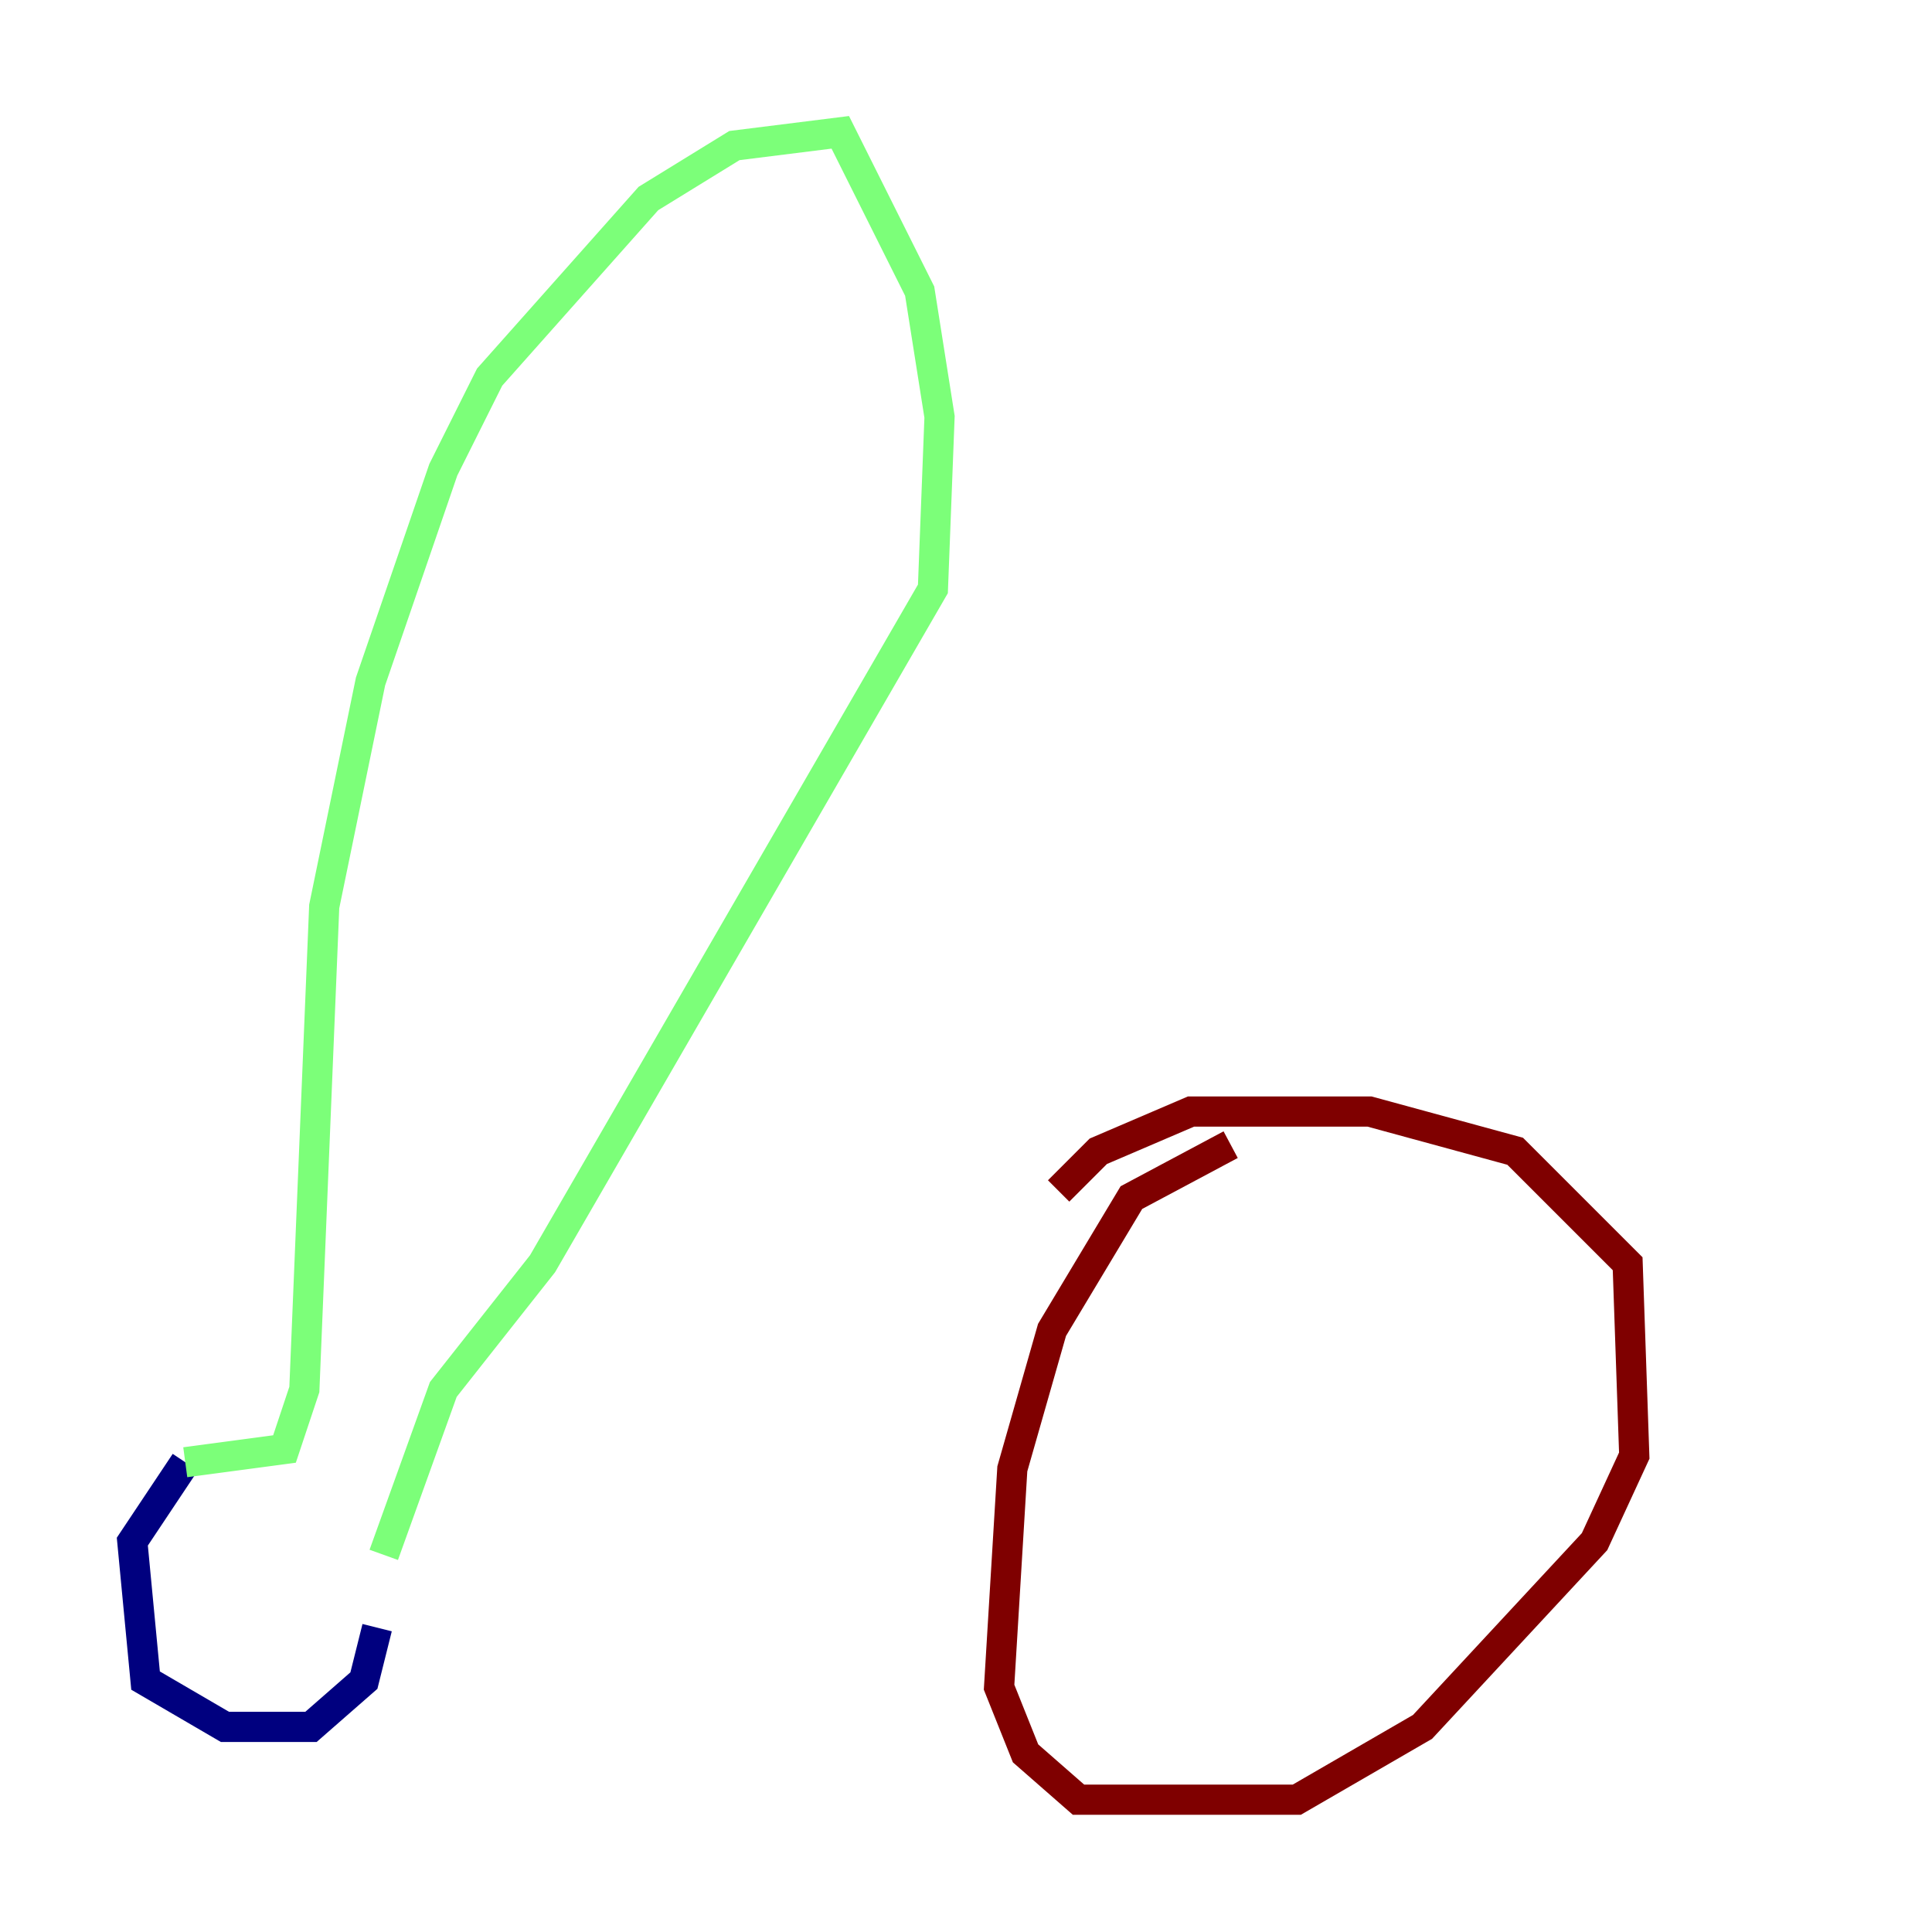 <?xml version="1.0" encoding="utf-8" ?>
<svg baseProfile="tiny" height="128" version="1.2" viewBox="0,0,128,128" width="128" xmlns="http://www.w3.org/2000/svg" xmlns:ev="http://www.w3.org/2001/xml-events" xmlns:xlink="http://www.w3.org/1999/xlink"><defs /><polyline fill="none" points="12.274,96.877 8.767,102.137 9.644,111.343 14.904,114.411 20.603,114.411 24.11,111.343 24.986,107.836" stroke="#00007f" stroke-width="2" /><polyline fill="none" points="12.274,96.877 18.849,96.0 20.164,92.055 21.48,60.055 24.548,45.151 29.37,31.123 32.438,24.986 42.959,13.151 48.657,9.644 55.671,8.767 60.931,19.288 62.247,27.616 61.808,39.014 35.945,83.726 29.37,92.055 25.425,103.014" stroke="#7cff79" stroke-width="2" /><polyline fill="none" points="81.534,75.836 74.959,79.343 69.699,88.11 67.069,97.315 66.192,111.781 67.945,116.164 71.452,119.233 85.918,119.233 94.247,114.411 105.644,102.137 108.274,96.438 107.836,83.726 100.384,76.274 90.74,73.644 78.904,73.644 72.767,76.274 70.137,78.904" stroke="#7f0000" stroke-width="2" /></svg>